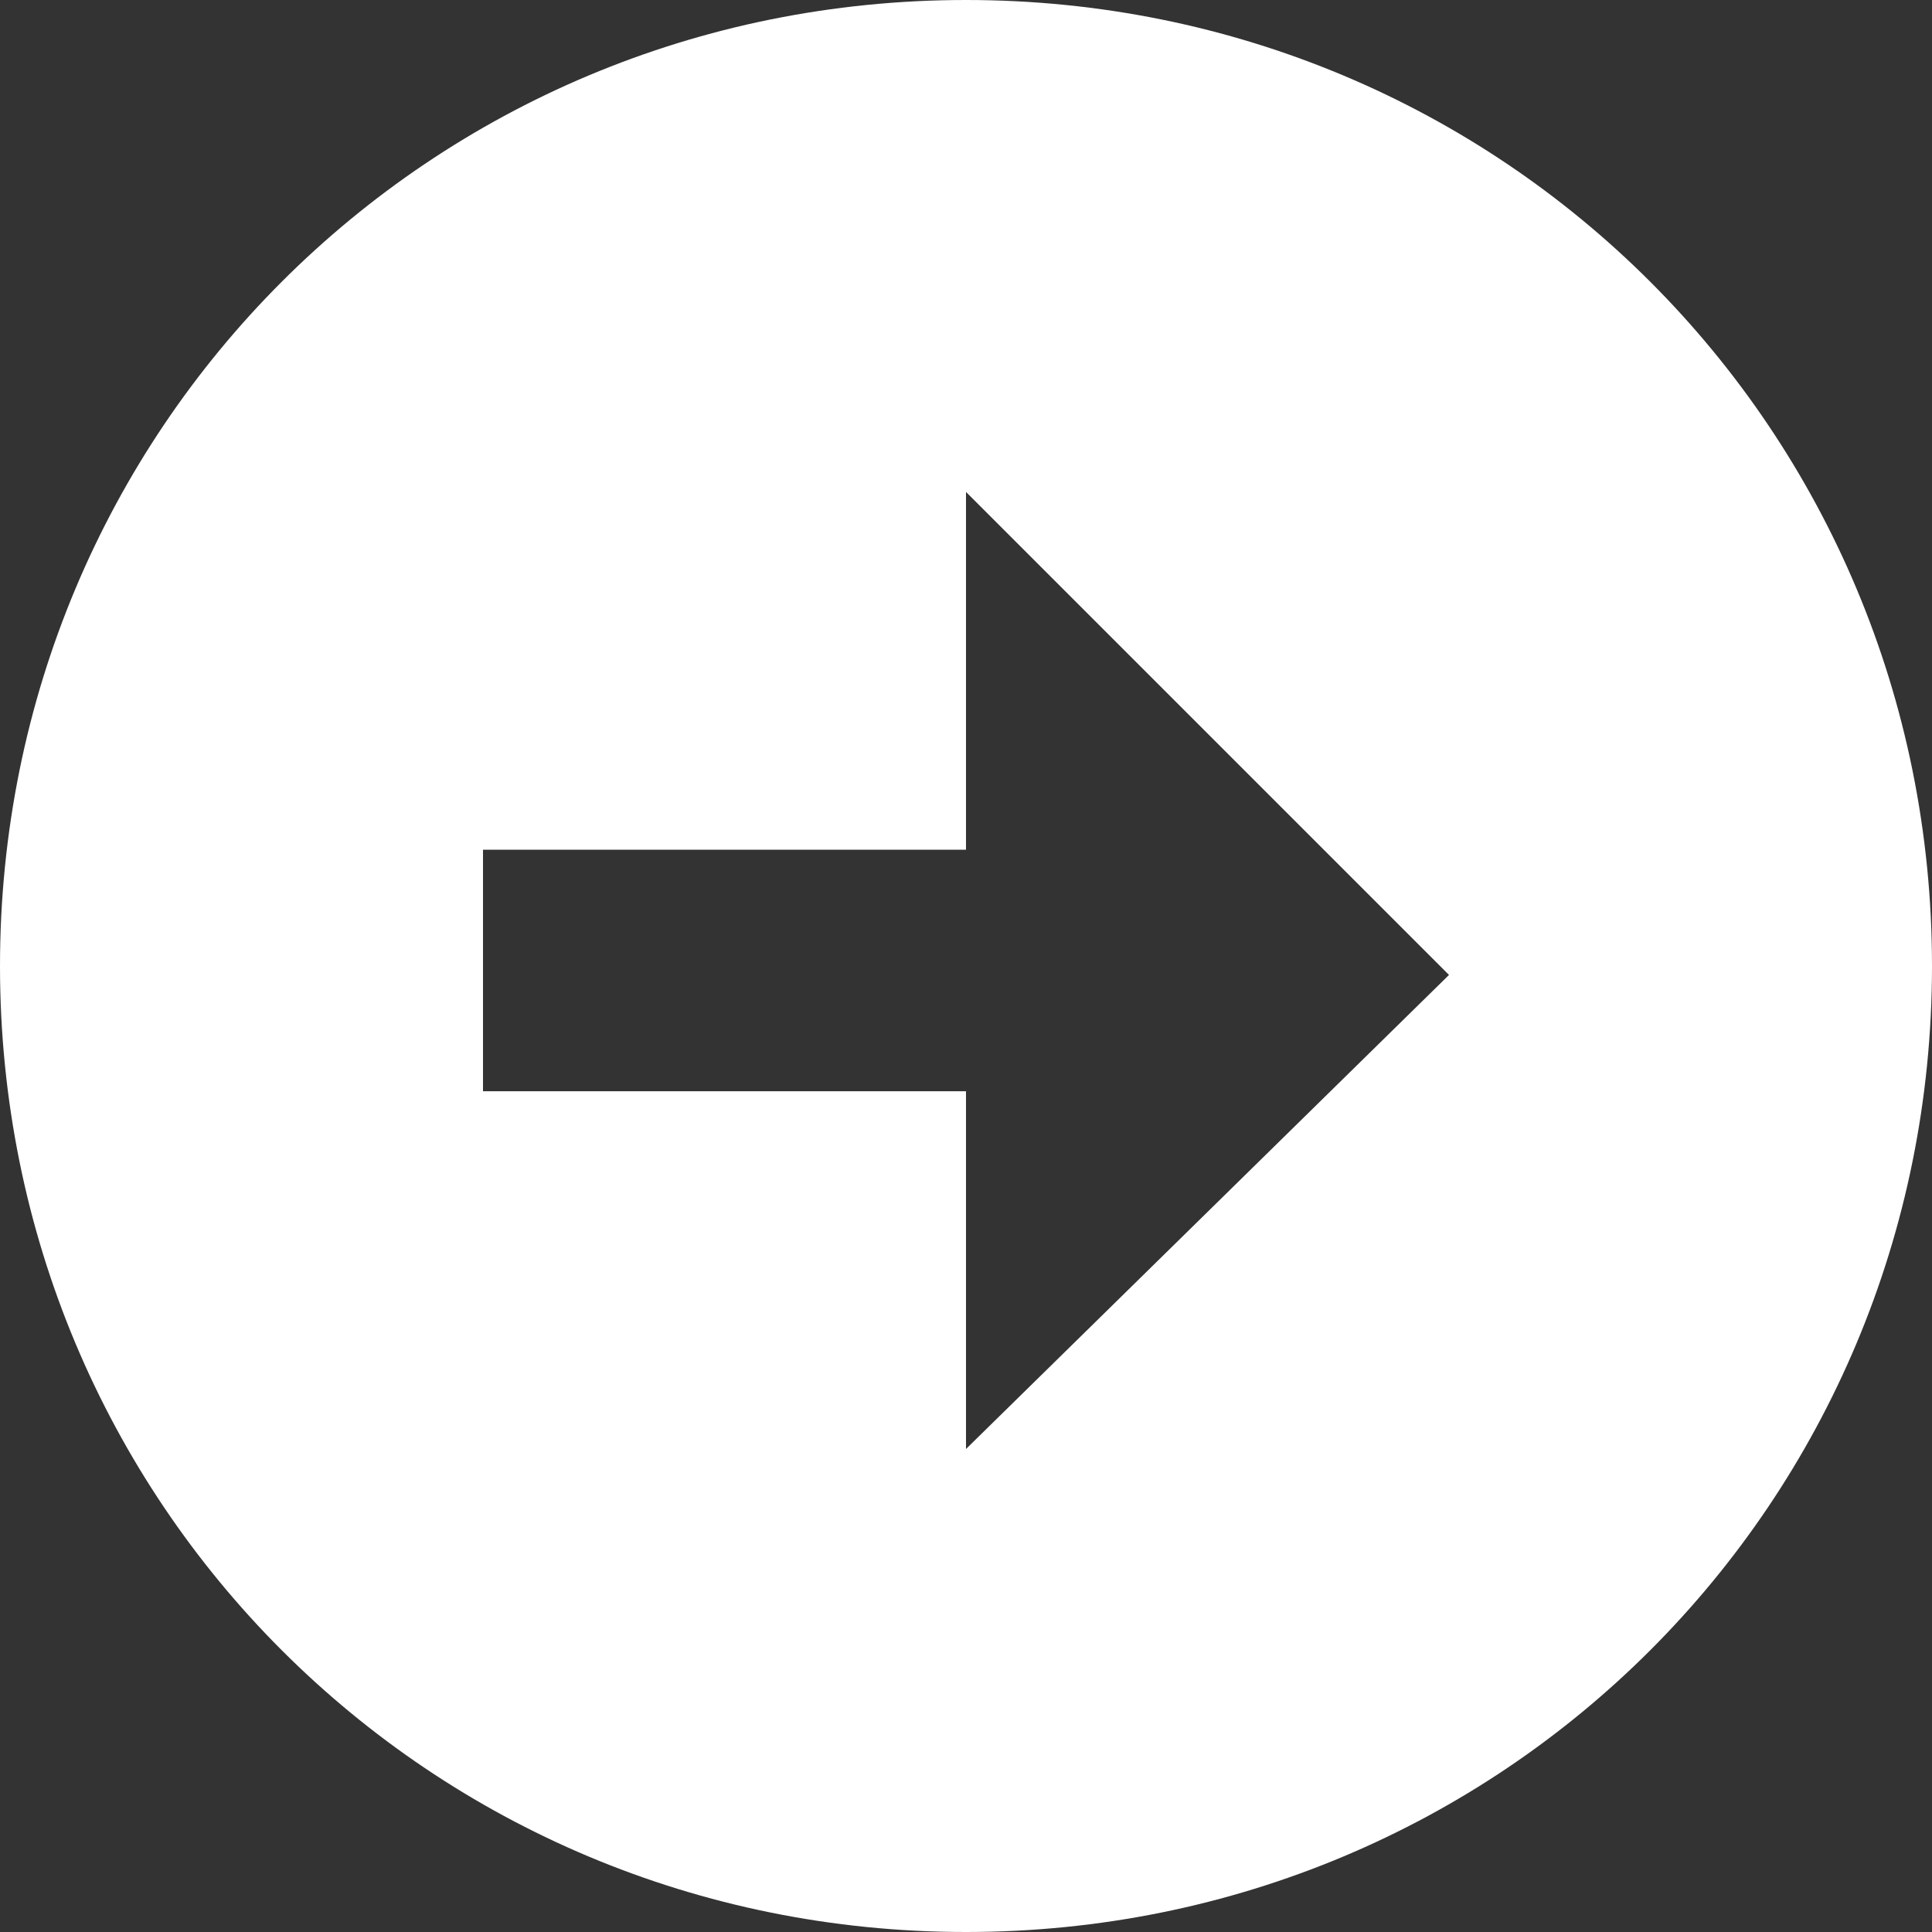 <svg xmlns="http://www.w3.org/2000/svg" viewBox="0 0 21.6 21.6">
<rect x="0" y="0" width="21.6" height="21.6" fill="#333333" stroke="none"/>
<defs>
  <style>
    svg{
      fill:#ffffff;
    }
  </style>
</defs>
<path d="M10.8 0C4.8 0 0 4.8 0 10.8c0 6 4.8 10.8 10.8 10.8 6 0 10.8-4.8 10.8-10.8 0-6-4.8-10.8-10.8-10.8m0 16.2v-4H5.4V9.5h5.4v-4l5.4 5.4-5.4 5.3z"/></svg>
